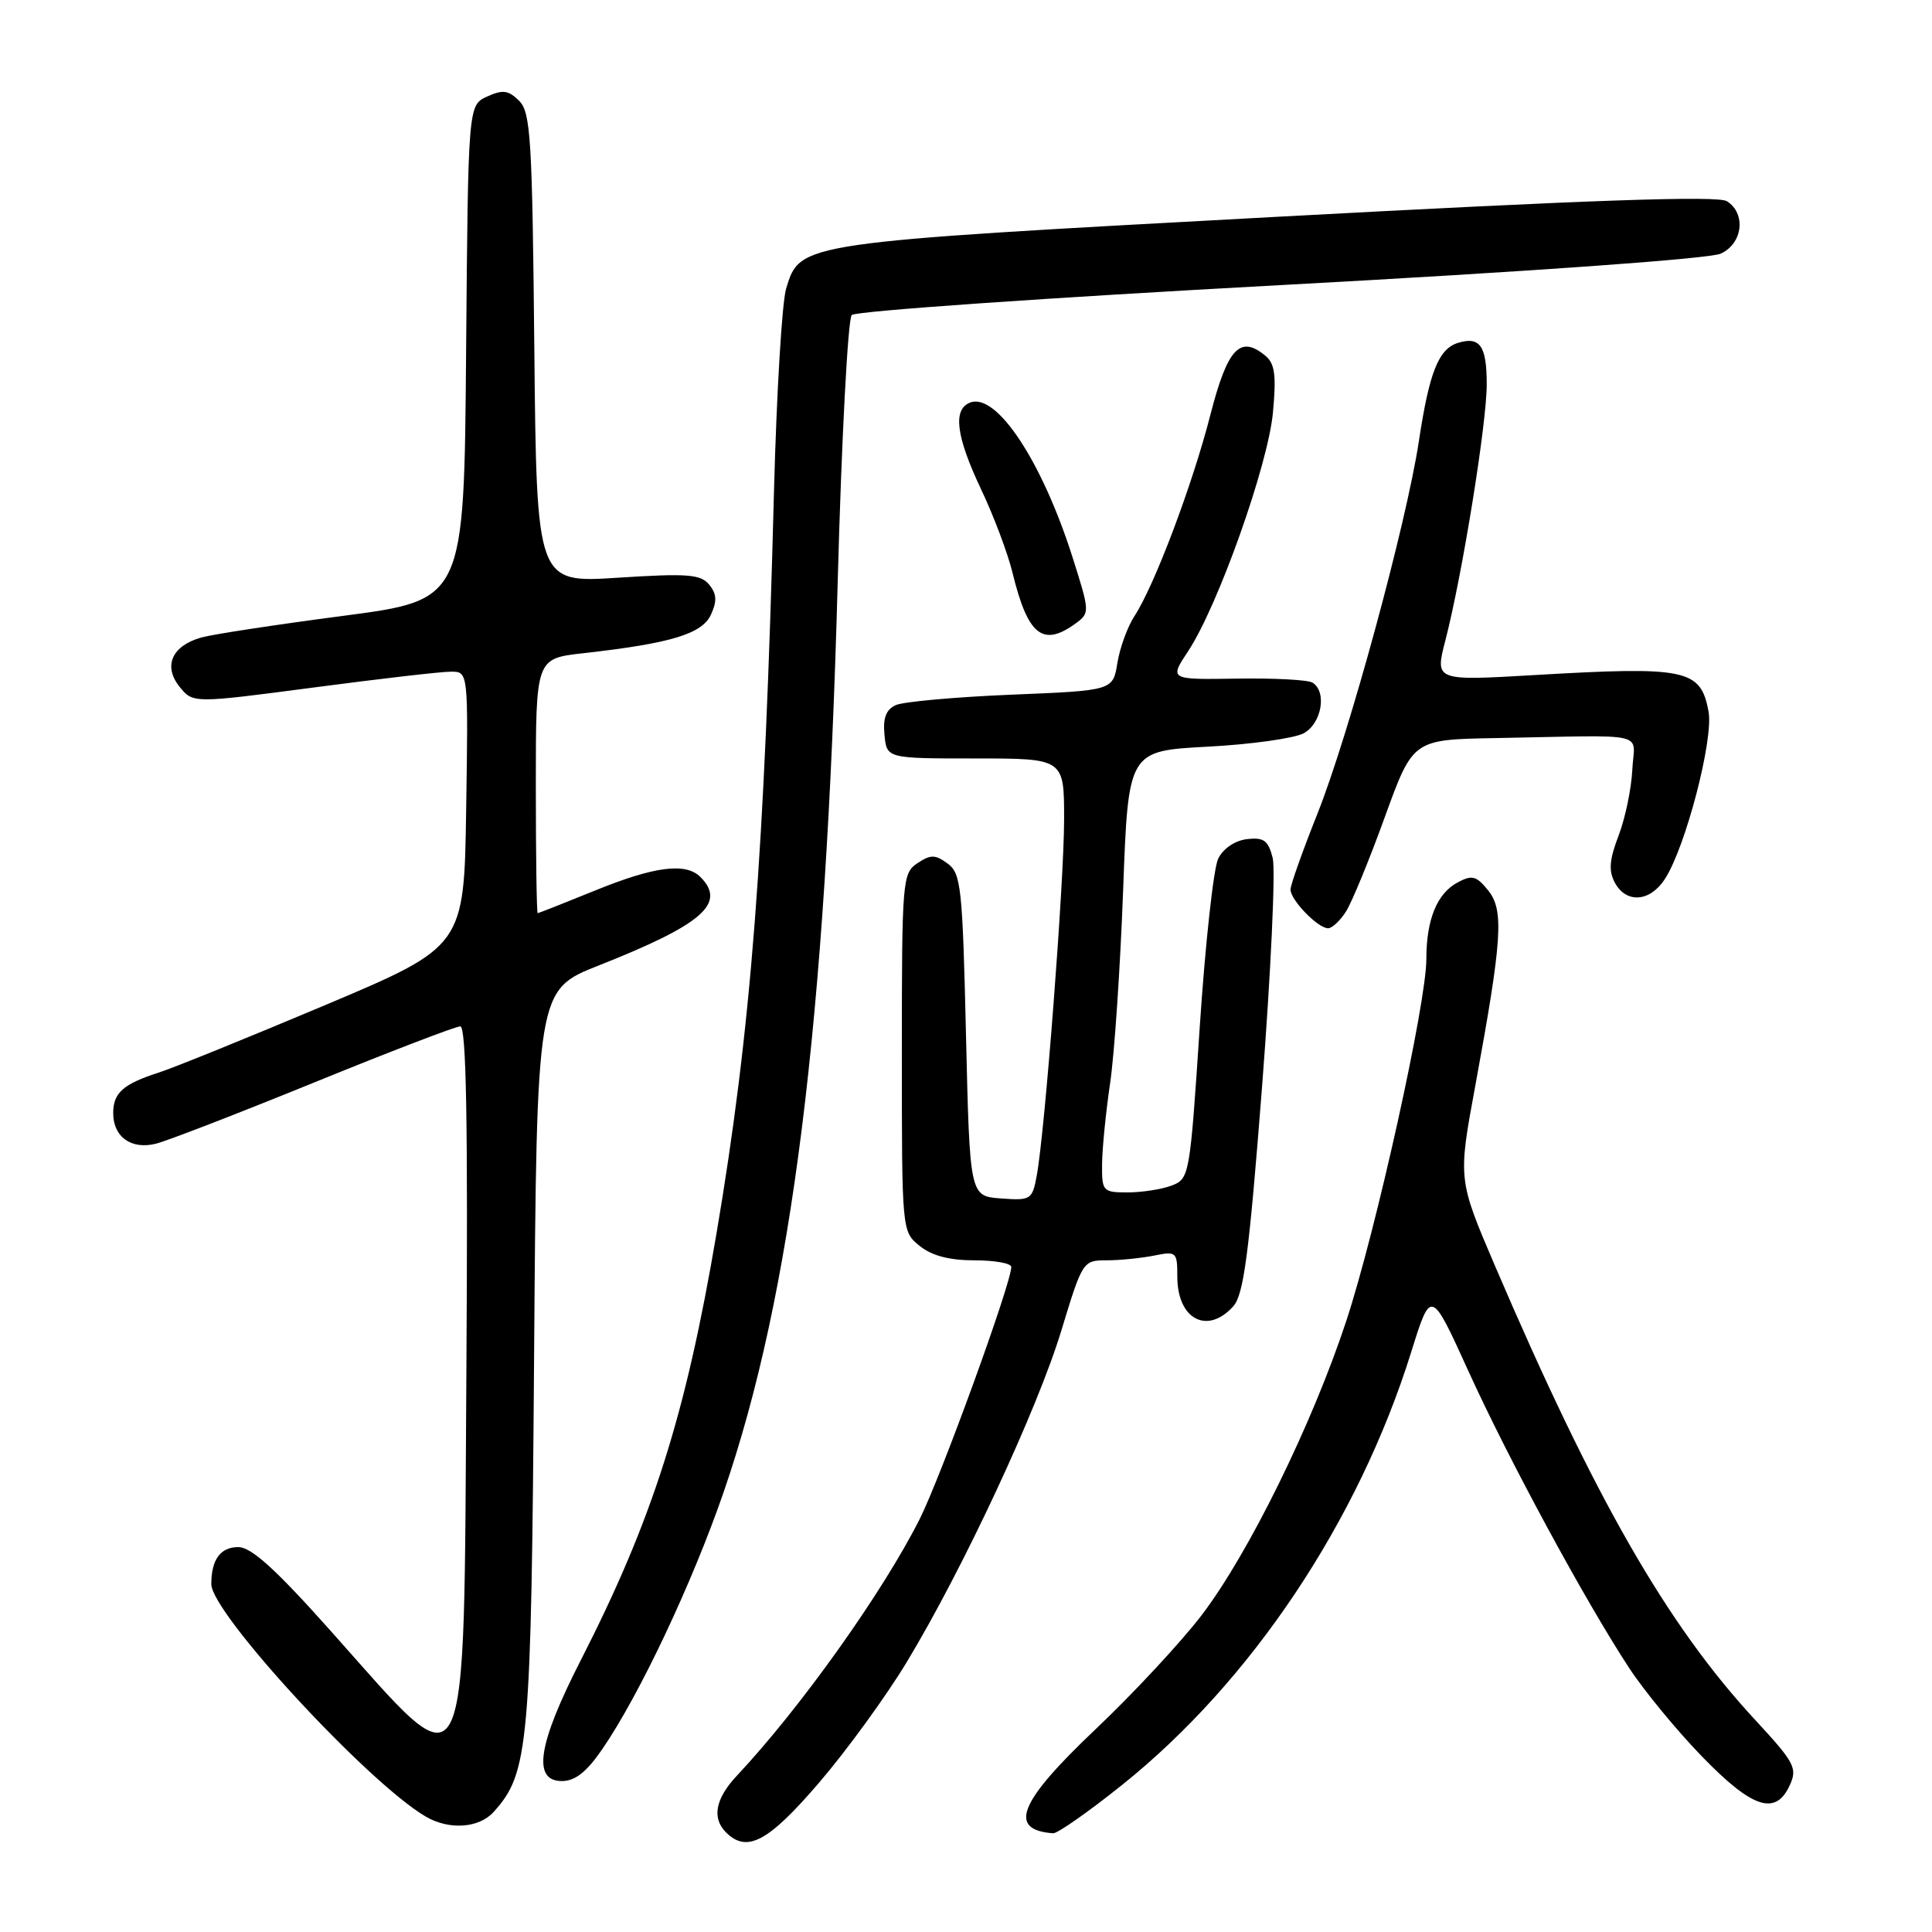 <?xml version="1.0" encoding="UTF-8" standalone="no"?>
<!DOCTYPE svg PUBLIC "-//W3C//DTD SVG 1.1//EN" "http://www.w3.org/Graphics/SVG/1.1/DTD/svg11.dtd" >
<svg xmlns="http://www.w3.org/2000/svg" xmlns:xlink="http://www.w3.org/1999/xlink" version="1.1" viewBox="0 0 256 256">
 <g >
 <path fill="currentColor"
d=" M 108.50 236.25 C 112.16 231.99 117.40 224.79 120.14 220.25 C 127.58 207.95 137.48 186.73 140.65 176.25 C 143.42 167.14 143.50 167.00 146.60 167.00 C 148.33 167.00 151.16 166.72 152.88 166.38 C 155.89 165.77 156.00 165.87 156.00 169.17 C 156.00 174.80 159.96 176.91 163.40 173.11 C 164.80 171.56 165.50 166.25 167.24 143.86 C 168.40 128.81 169.03 115.23 168.64 113.69 C 168.05 111.36 167.47 110.93 165.24 111.19 C 163.64 111.37 162.09 112.43 161.42 113.77 C 160.80 115.03 159.70 125.08 158.97 136.12 C 157.67 155.80 157.60 156.20 155.26 157.09 C 153.94 157.59 151.32 158.00 149.43 158.00 C 146.13 158.00 146.00 157.86 146.03 154.25 C 146.05 152.19 146.53 147.35 147.10 143.50 C 147.67 139.65 148.44 128.18 148.82 118.00 C 149.50 99.50 149.50 99.50 160.00 98.94 C 165.78 98.64 171.51 97.83 172.75 97.16 C 175.13 95.86 175.86 91.65 173.91 90.45 C 173.31 90.08 168.80 89.84 163.88 89.92 C 154.93 90.06 154.93 90.06 157.45 86.26 C 161.38 80.31 168.02 61.64 168.67 54.68 C 169.13 49.72 168.93 48.18 167.67 47.14 C 164.31 44.35 162.65 46.14 160.37 55.01 C 158.00 64.26 152.96 77.61 150.32 81.64 C 149.41 83.03 148.39 85.82 148.06 87.84 C 147.47 91.50 147.47 91.50 133.99 92.05 C 126.57 92.36 119.69 92.98 118.70 93.43 C 117.40 94.02 116.98 95.14 117.20 97.38 C 117.50 100.50 117.50 100.50 129.25 100.50 C 141.00 100.50 141.00 100.50 141.00 108.54 C 141.00 116.82 138.46 149.94 137.37 155.80 C 136.78 158.97 136.59 159.09 132.63 158.80 C 128.50 158.50 128.50 158.50 128.00 137.17 C 127.54 117.54 127.35 115.73 125.56 114.42 C 123.92 113.22 123.32 113.21 121.56 114.38 C 119.58 115.70 119.50 116.62 119.50 139.46 C 119.50 163.18 119.50 163.18 121.86 165.09 C 123.47 166.39 125.79 167.00 129.11 167.00 C 131.80 167.00 134.00 167.39 134.00 167.88 C 134.00 170.04 124.66 195.73 121.85 201.31 C 116.95 211.02 106.04 226.34 97.63 235.30 C 94.79 238.33 94.30 240.90 96.20 242.80 C 98.97 245.57 101.80 244.06 108.50 236.25 Z  M 148.66 236.53 C 165.80 222.82 180.00 201.56 187.00 179.13 C 189.61 170.77 189.61 170.77 194.55 181.63 C 199.86 193.33 210.03 212.11 215.86 221.00 C 217.84 224.03 222.19 229.31 225.53 232.75 C 232.21 239.64 235.29 240.65 237.16 236.54 C 238.19 234.29 237.79 233.54 232.59 227.92 C 220.87 215.27 211.30 198.55 198.08 167.70 C 193.19 156.27 193.19 156.27 195.48 143.89 C 199.06 124.43 199.31 120.61 197.18 117.97 C 195.62 116.05 195.05 115.90 193.14 116.93 C 190.41 118.39 189.00 121.84 189.00 127.07 C 189.00 132.95 182.35 162.98 178.40 175.00 C 173.90 188.66 165.47 205.82 159.24 214.00 C 156.51 217.57 150.17 224.40 145.14 229.16 C 134.99 238.78 133.49 242.46 139.54 242.92 C 140.11 242.96 144.22 240.09 148.66 236.53 Z  M 65.41 240.09 C 70.08 234.94 70.39 231.39 70.77 179.84 C 71.12 131.18 71.12 131.18 79.31 127.94 C 93.10 122.49 96.30 119.70 92.80 116.20 C 90.86 114.26 86.70 114.80 78.85 118.00 C 74.81 119.64 71.39 120.99 71.25 121.00 C 71.11 121.00 71.00 113.41 71.00 104.13 C 71.00 87.26 71.00 87.26 77.25 86.56 C 88.91 85.25 93.04 84.00 94.21 81.43 C 95.03 79.64 94.97 78.67 93.96 77.46 C 92.83 76.09 91.09 75.96 81.87 76.55 C 71.11 77.25 71.11 77.25 70.80 46.16 C 70.53 18.39 70.32 14.89 68.79 13.36 C 67.37 11.95 66.63 11.85 64.55 12.79 C 62.03 13.94 62.03 13.94 61.76 46.72 C 61.50 79.50 61.50 79.50 45.50 81.60 C 36.70 82.75 28.25 84.04 26.72 84.46 C 22.78 85.55 21.58 88.25 23.80 91.01 C 25.58 93.20 25.58 93.20 41.54 91.10 C 50.32 89.94 58.52 88.99 59.77 89.00 C 62.05 89.00 62.05 89.00 61.77 107.20 C 61.50 125.41 61.50 125.41 43.07 133.19 C 32.93 137.46 23.03 141.48 21.07 142.11 C 16.31 143.64 15.00 144.81 15.00 147.50 C 15.00 150.66 17.41 152.37 20.68 151.54 C 22.17 151.17 31.60 147.52 41.64 143.43 C 51.67 139.34 60.38 136.00 60.99 136.00 C 61.79 136.00 62.01 148.67 61.80 181.47 C 61.42 239.09 62.47 237.03 43.95 216.25 C 36.55 207.94 33.31 205.00 31.57 205.00 C 29.20 205.00 28.00 206.66 28.00 209.91 C 28.00 213.74 48.76 236.24 56.42 240.71 C 59.51 242.52 63.47 242.25 65.41 240.09 Z  M 79.82 231.75 C 84.72 224.61 91.72 209.78 95.87 197.76 C 104.94 171.45 109.44 135.59 111.00 77.09 C 111.51 58.16 112.35 42.25 112.86 41.74 C 113.38 41.22 138.93 39.44 169.65 37.78 C 202.72 35.99 226.52 34.29 228.00 33.61 C 230.93 32.28 231.40 28.29 228.82 26.66 C 227.62 25.90 210.65 26.49 169.15 28.73 C 105.69 32.16 106.04 32.11 104.17 38.23 C 103.62 40.03 102.90 52.07 102.56 65.00 C 101.31 113.45 99.52 136.45 94.93 163.50 C 90.84 187.62 86.45 201.41 76.94 220.02 C 71.27 231.11 70.51 236.00 74.45 236.00 C 76.21 236.00 77.73 234.80 79.82 231.75 Z  M 178.37 120.75 C 179.15 119.51 181.46 113.89 183.50 108.25 C 187.22 98.00 187.22 98.00 198.11 97.80 C 218.98 97.42 216.53 96.85 216.29 102.00 C 216.17 104.47 215.36 108.39 214.48 110.70 C 213.25 113.90 213.13 115.38 213.97 116.95 C 215.47 119.74 218.61 119.53 220.59 116.50 C 223.34 112.30 227.08 97.95 226.39 94.26 C 225.34 88.66 223.48 88.27 203.32 89.45 C 190.13 90.22 190.13 90.22 191.52 84.86 C 193.76 76.18 197.00 56.13 197.00 50.93 C 197.00 45.80 196.10 44.52 193.14 45.45 C 190.61 46.26 189.38 49.37 188.01 58.45 C 186.34 69.45 178.69 97.53 174.52 107.94 C 172.59 112.79 171.00 117.25 171.00 117.87 C 171.00 119.26 174.63 123.00 175.98 123.00 C 176.51 123.00 177.59 121.99 178.37 120.75 Z  M 142.54 82.60 C 144.42 81.22 144.41 81.06 142.12 73.85 C 138.06 61.08 132.05 52.00 128.55 53.34 C 126.22 54.24 126.67 57.80 130.02 64.88 C 131.68 68.38 133.54 73.33 134.16 75.88 C 136.19 84.20 138.17 85.79 142.54 82.60 Z "/>
</g>
</svg>